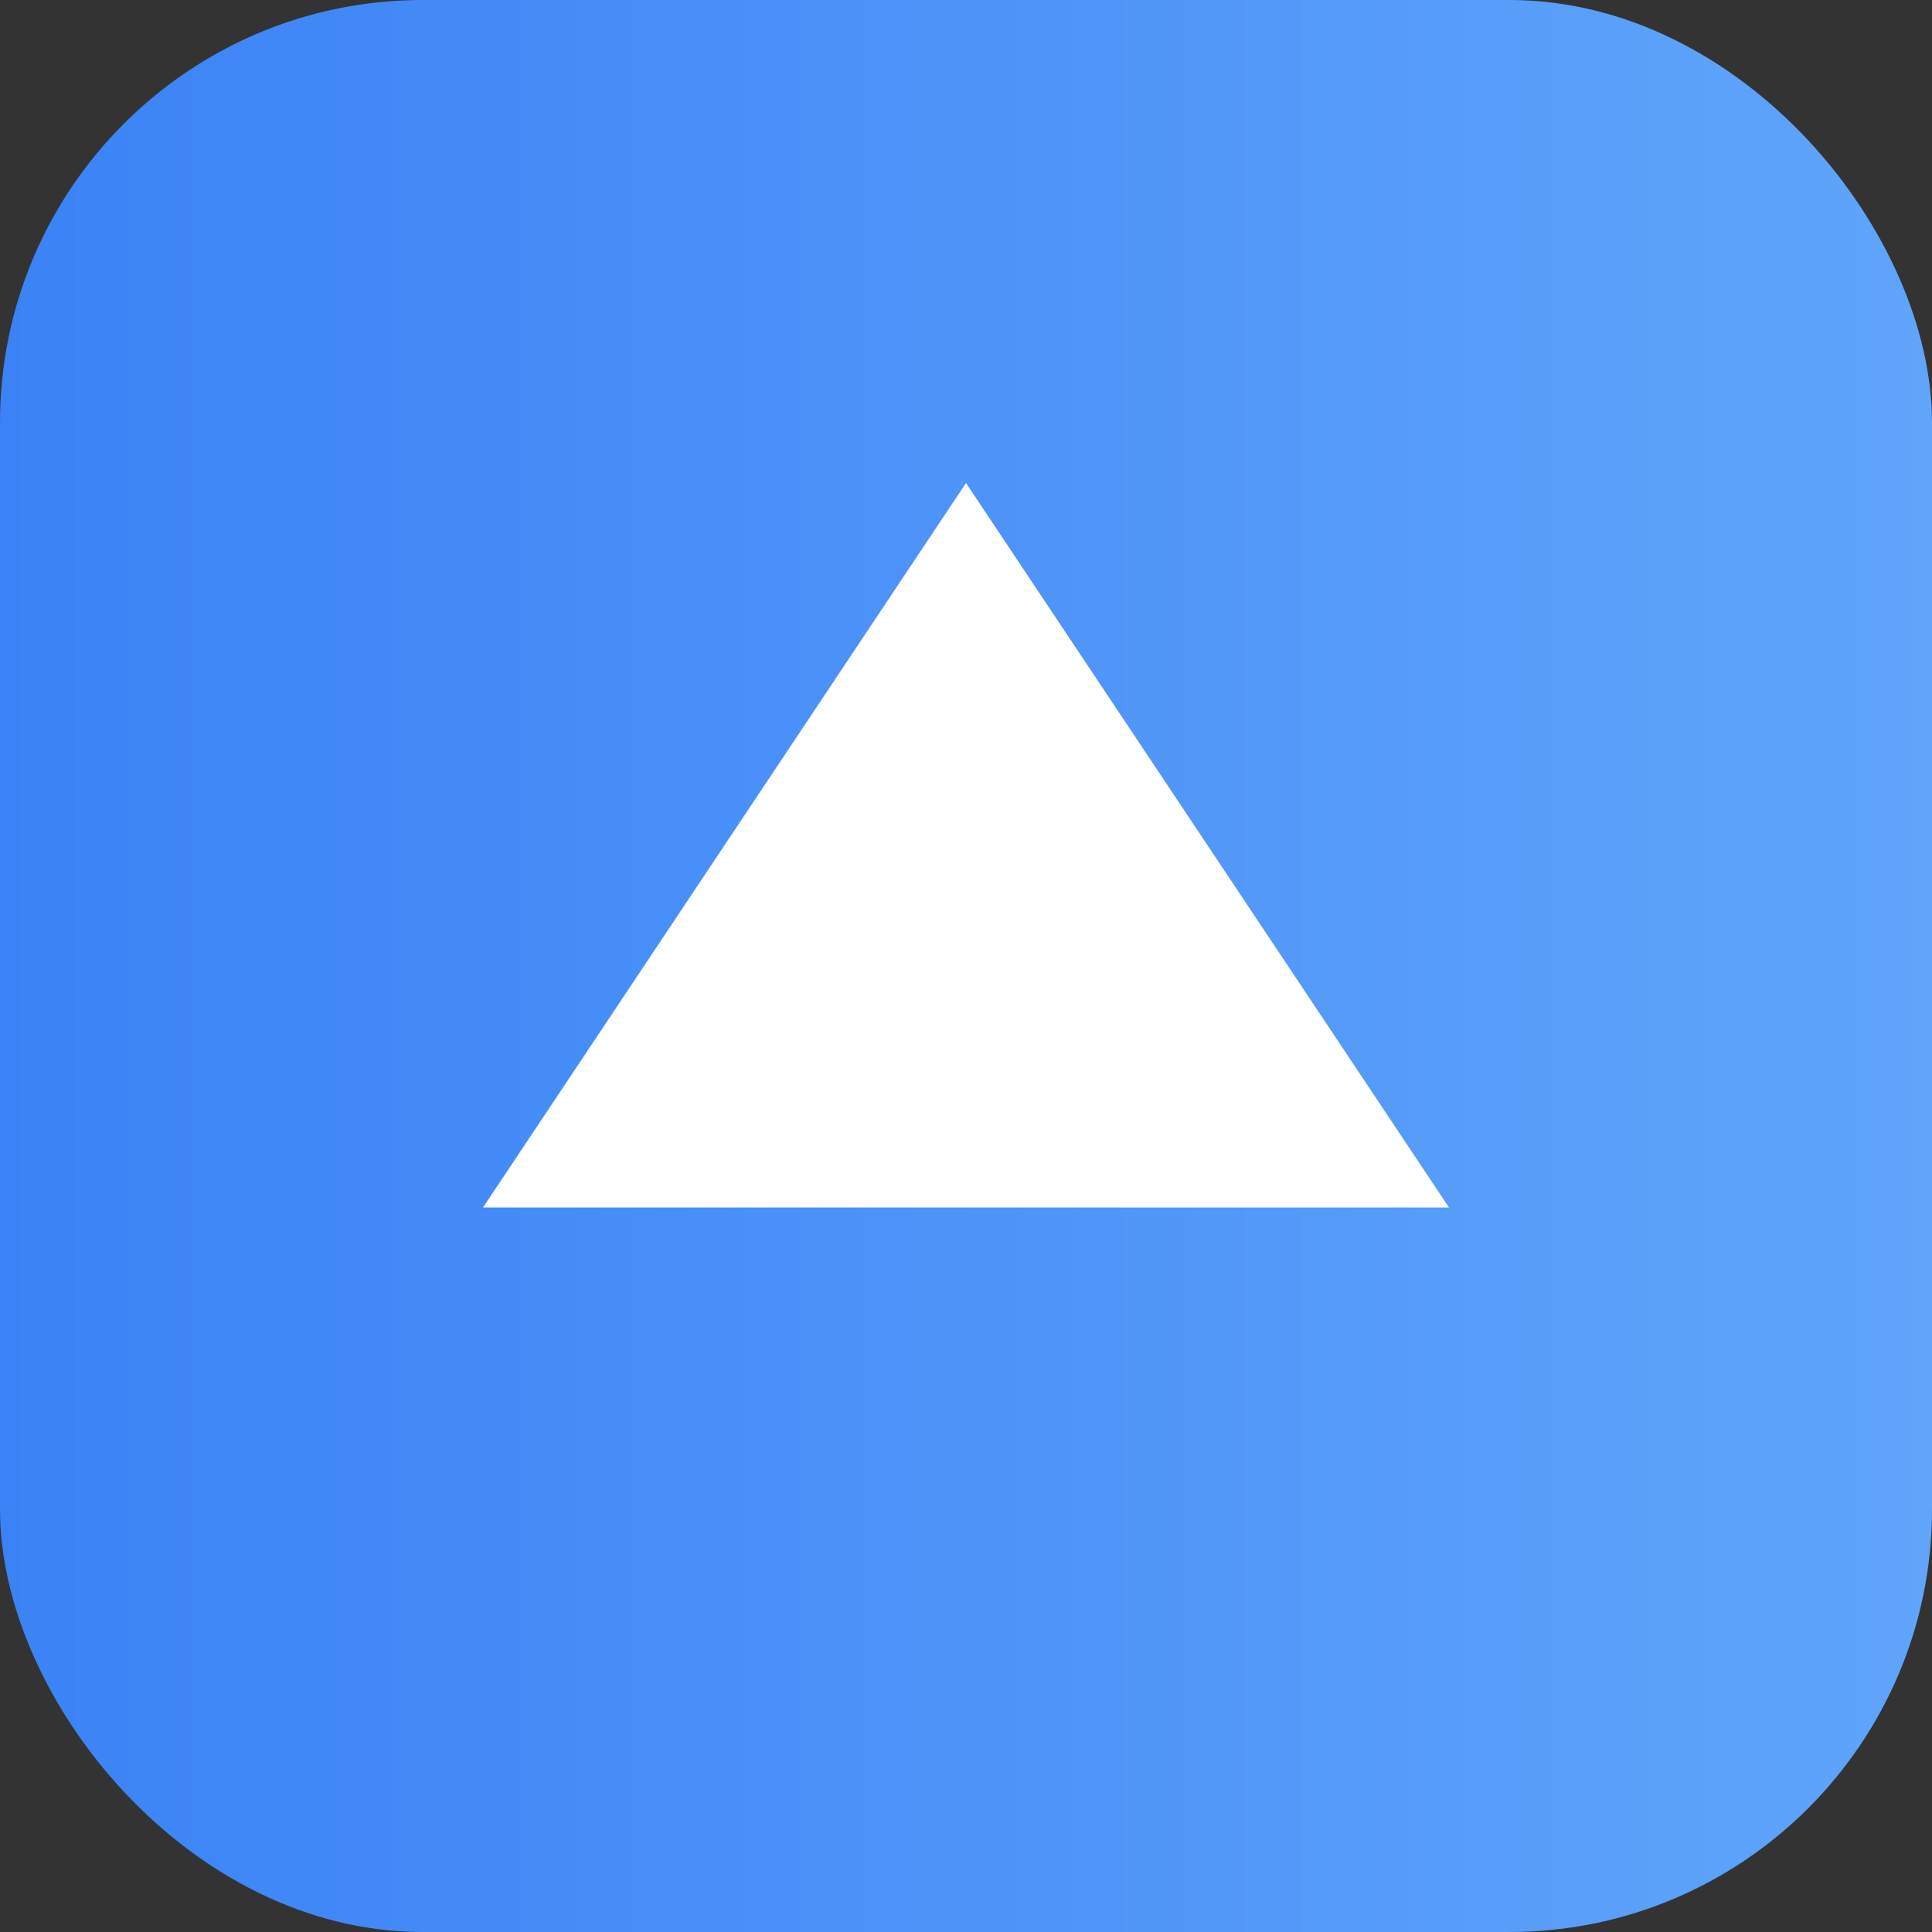 
<svg xmlns="http://www.w3.org/2000/svg" viewBox="0 0 64 64">
  <rect x="0" y="0" width="64" height="64" fill="#333333" stroke="none"/>
  <defs><linearGradient id="g" x1="0" x2="1"><stop offset="0" stop-color="#3b82f6"/><stop offset="1" stop-color="#60a5fa"/></linearGradient></defs>
  <rect rx="14" ry="14" width="64" height="64" fill="url(#g)"/>
  <path d="M16 40 L32 16 L48 40 Z" fill="#fff"/>
</svg>

